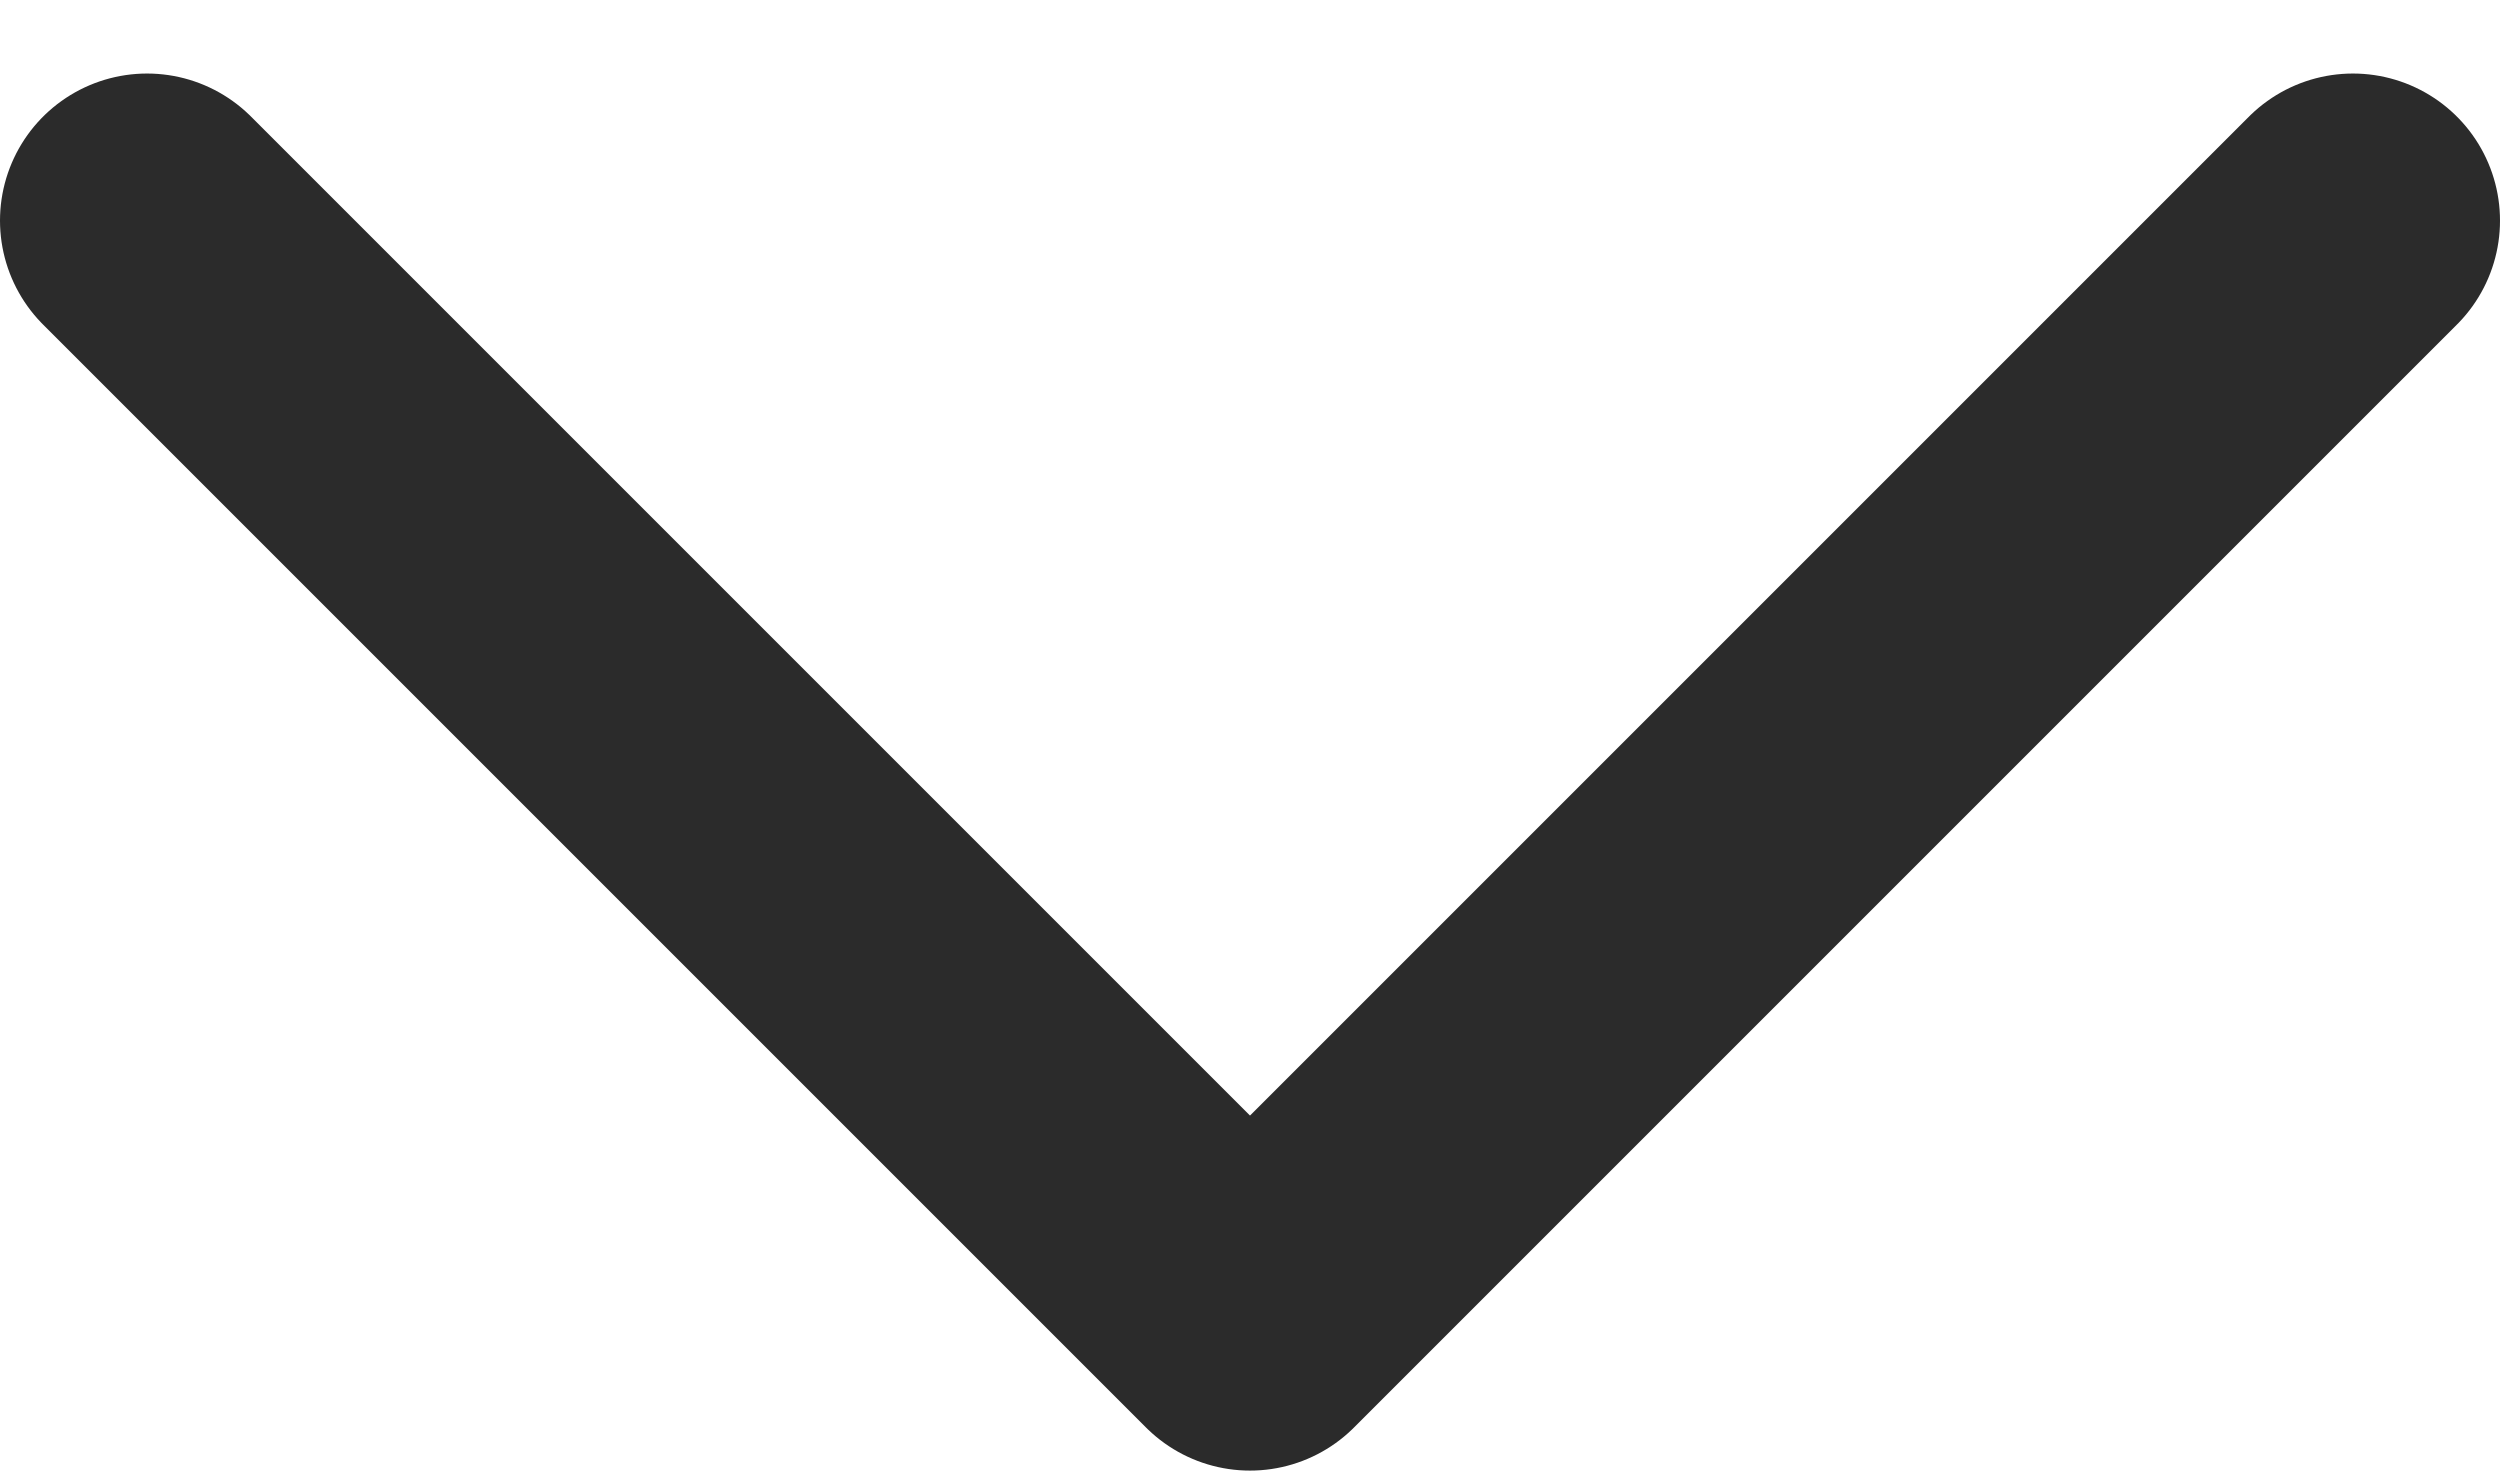 <svg width="17" height="10" viewBox="0 0 17 10" fill="none" xmlns="http://www.w3.org/2000/svg">
<path d="M16 1.5L8.5 9L1 1.5" stroke="#2B2B2B" stroke-width="2" stroke-linecap="round" stroke-linejoin="round"/>
</svg>

